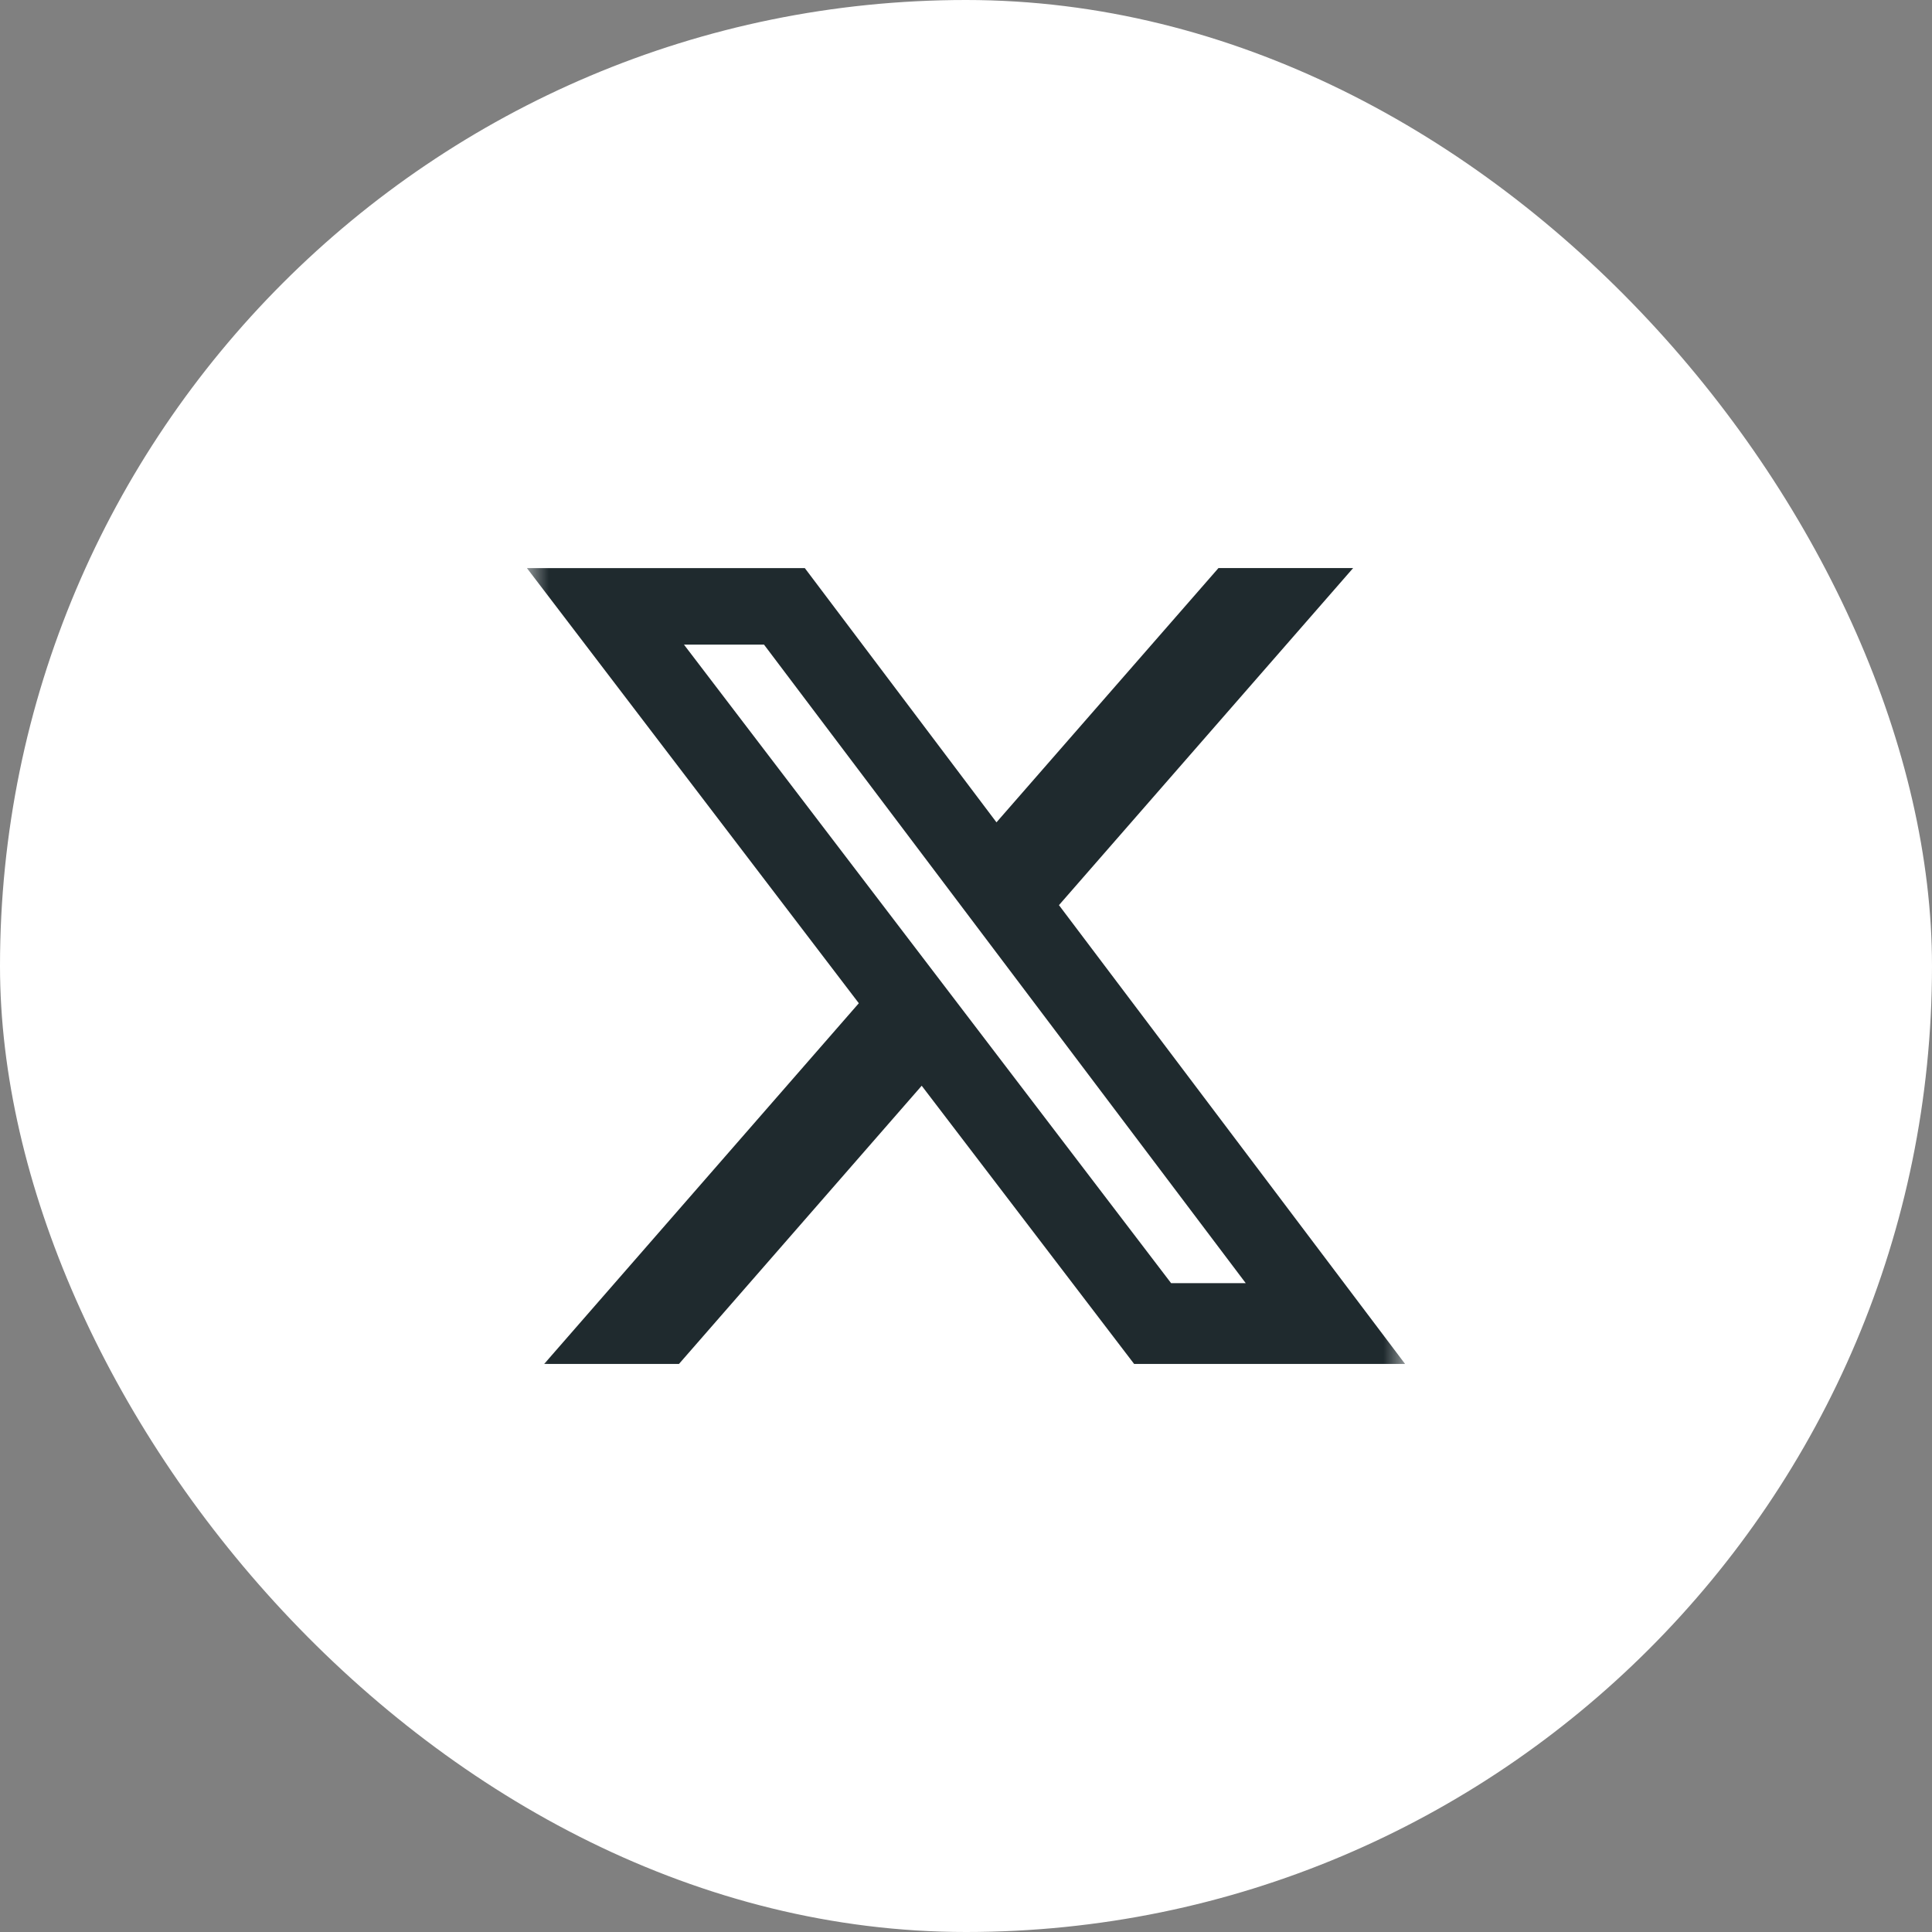 <svg width="44" height="44" viewBox="0 0 44 44" fill="none" xmlns="http://www.w3.org/2000/svg">
<rect x="0" y="0" width="44" height="44" fill="#808080" stroke="none"/>
<rect width="44" height="44" rx="22" fill="white"/>
<g clip-path="url(#clip0_1_1119)">
<mask id="mask0_1_1119" style="mask-type:luminance" maskUnits="userSpaceOnUse" x="12" y="12" width="20" height="20">
<path d="M12 12H32V32H12V12Z" fill="white"/>
</mask>
<g mask="url(#mask0_1_1119)">
<path d="M27.75 12.937H30.817L24.117 20.614L32 31.063H25.829L20.991 24.727L15.463 31.063H12.393L19.559 22.848L12 12.938H18.329L22.694 18.728L27.75 12.937ZM26.671 29.223H28.371L17.4 14.681H15.577L26.671 29.223Z" fill="#1F2A2E"/>
</g>
</g>
<defs>
<clipPath id="clip0_1_1119">
<rect width="20" height="20" fill="white" transform="translate(12 12)"/>
</clipPath>
</defs>
</svg>
